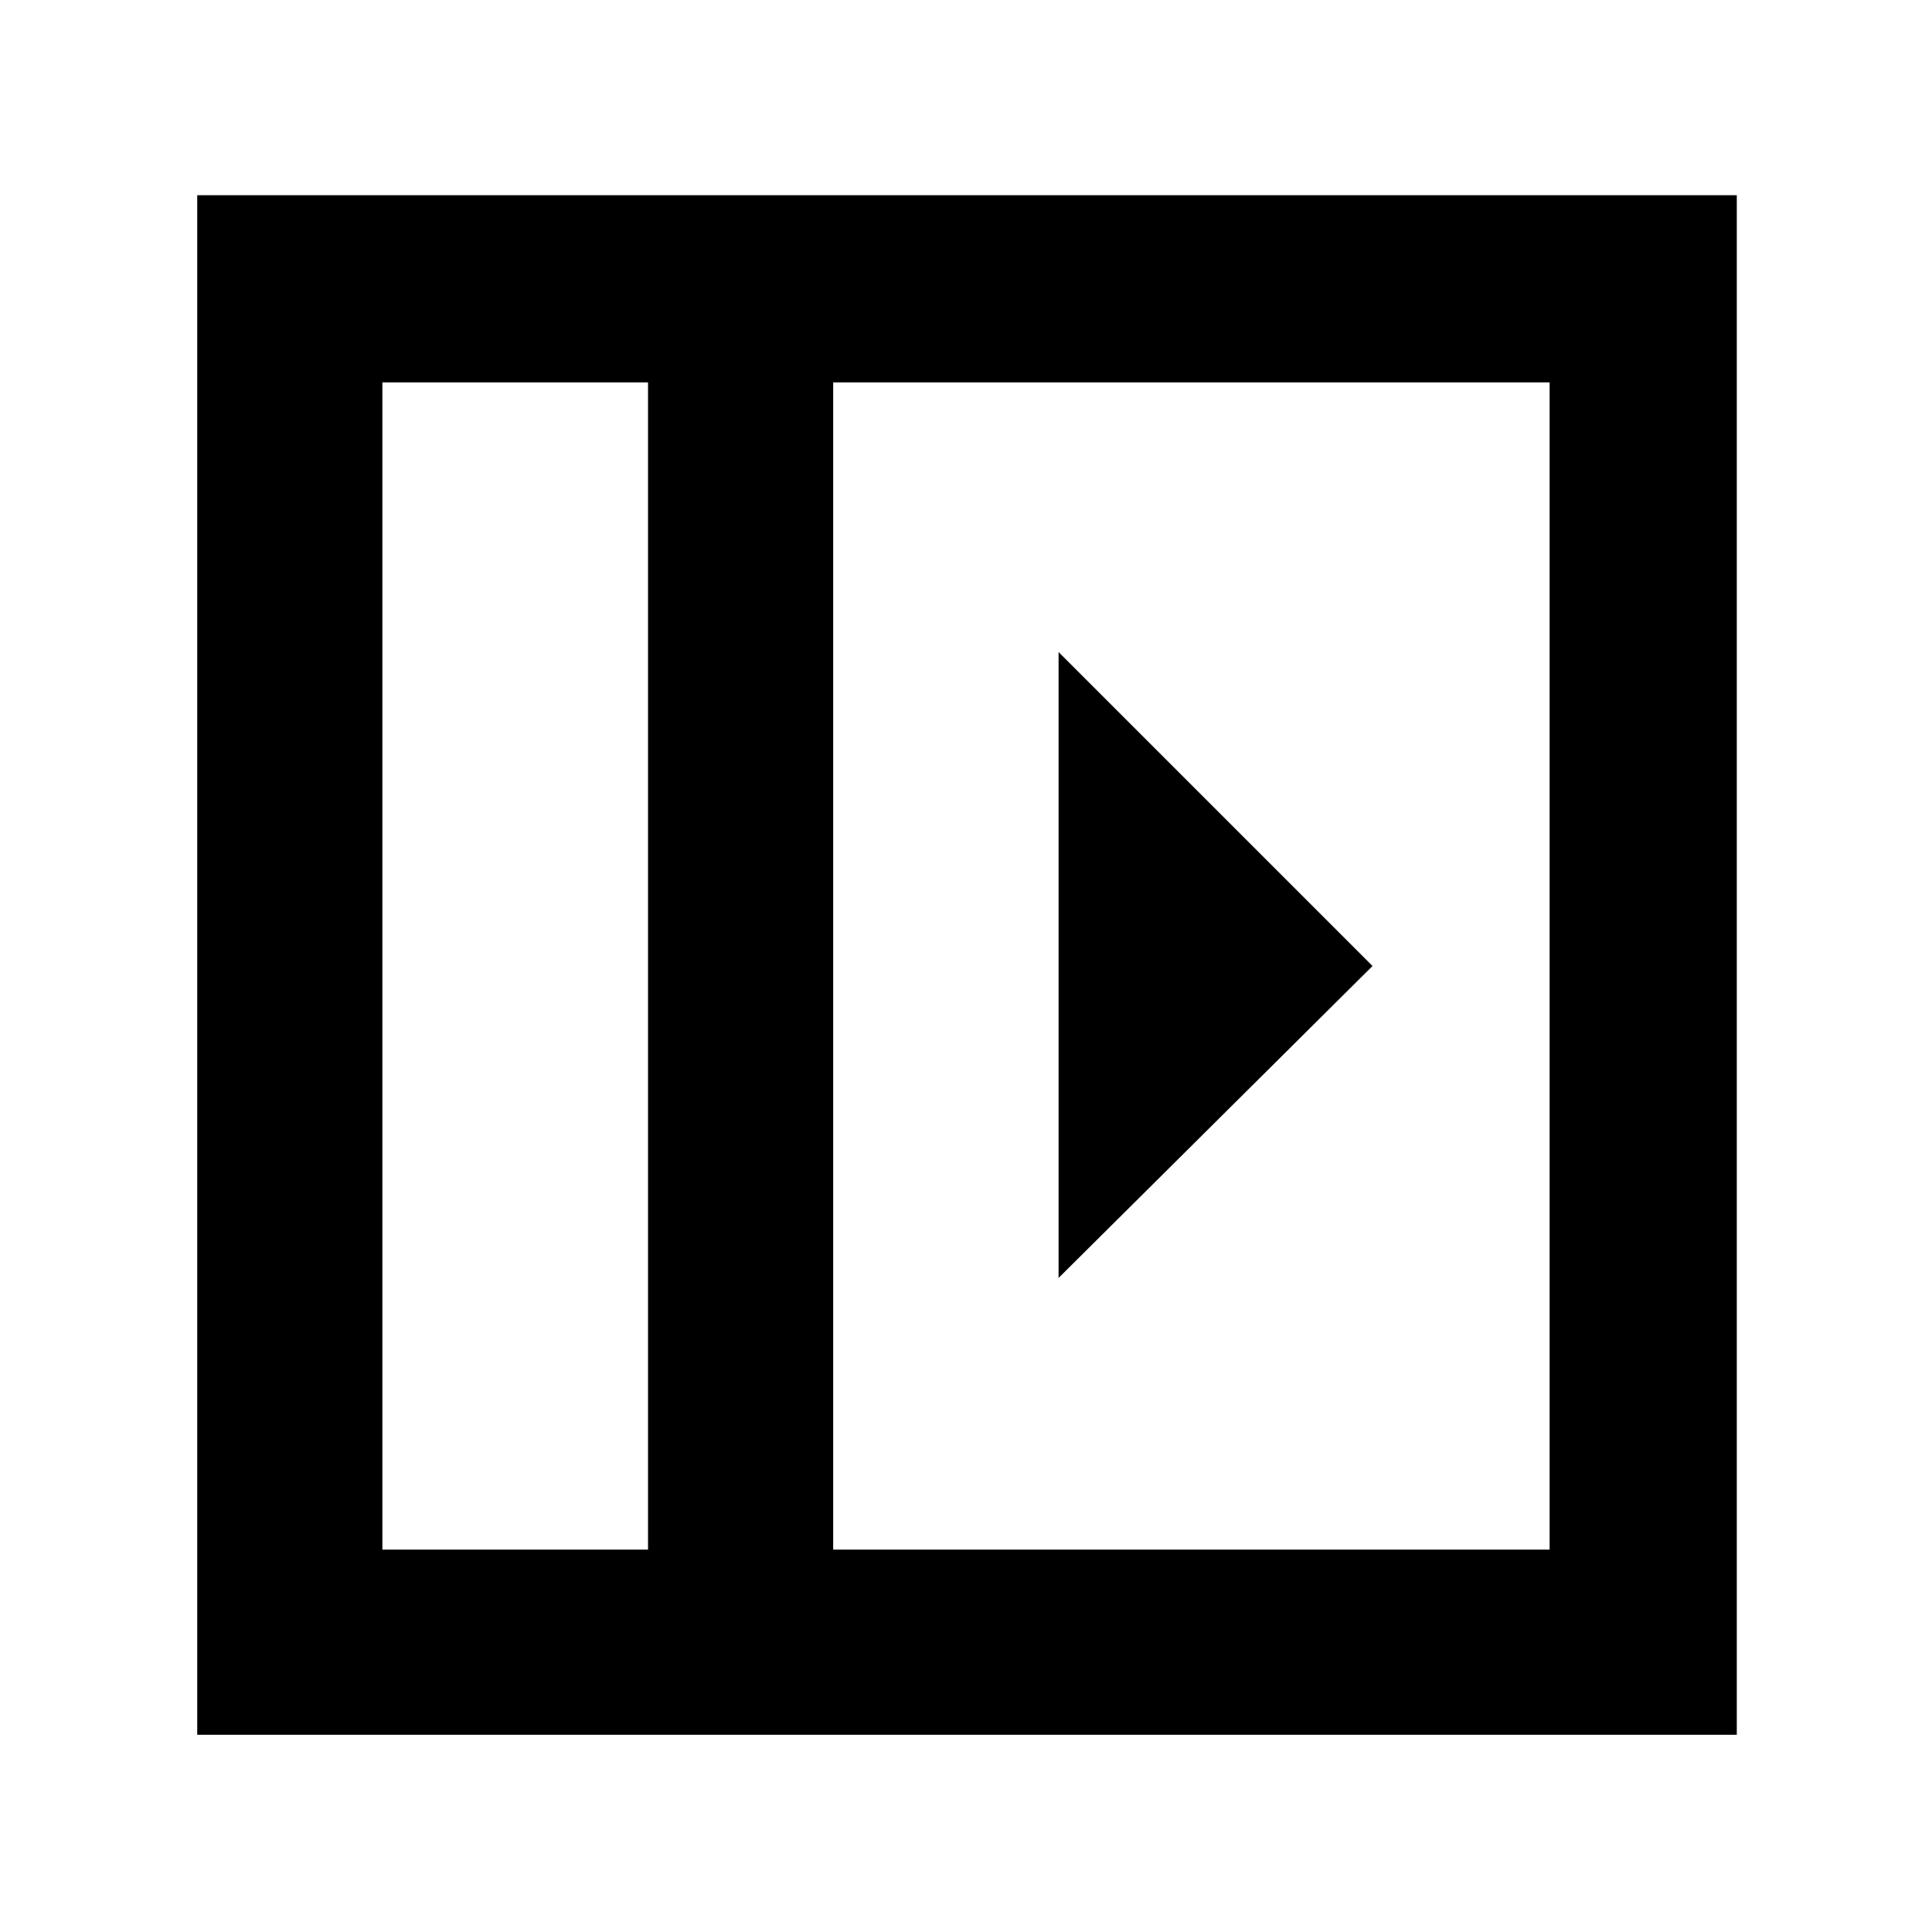 <svg xmlns="http://www.w3.org/2000/svg" height="48" viewBox="0 -960 960 960" width="48"><path d="M526-636v311l156-155-156-156ZM190-190h132v-580H190v580Zm224 0h356v-580H414v580Zm-92 0H190h132ZM98-98v-765h765v765H98Z"/></svg>